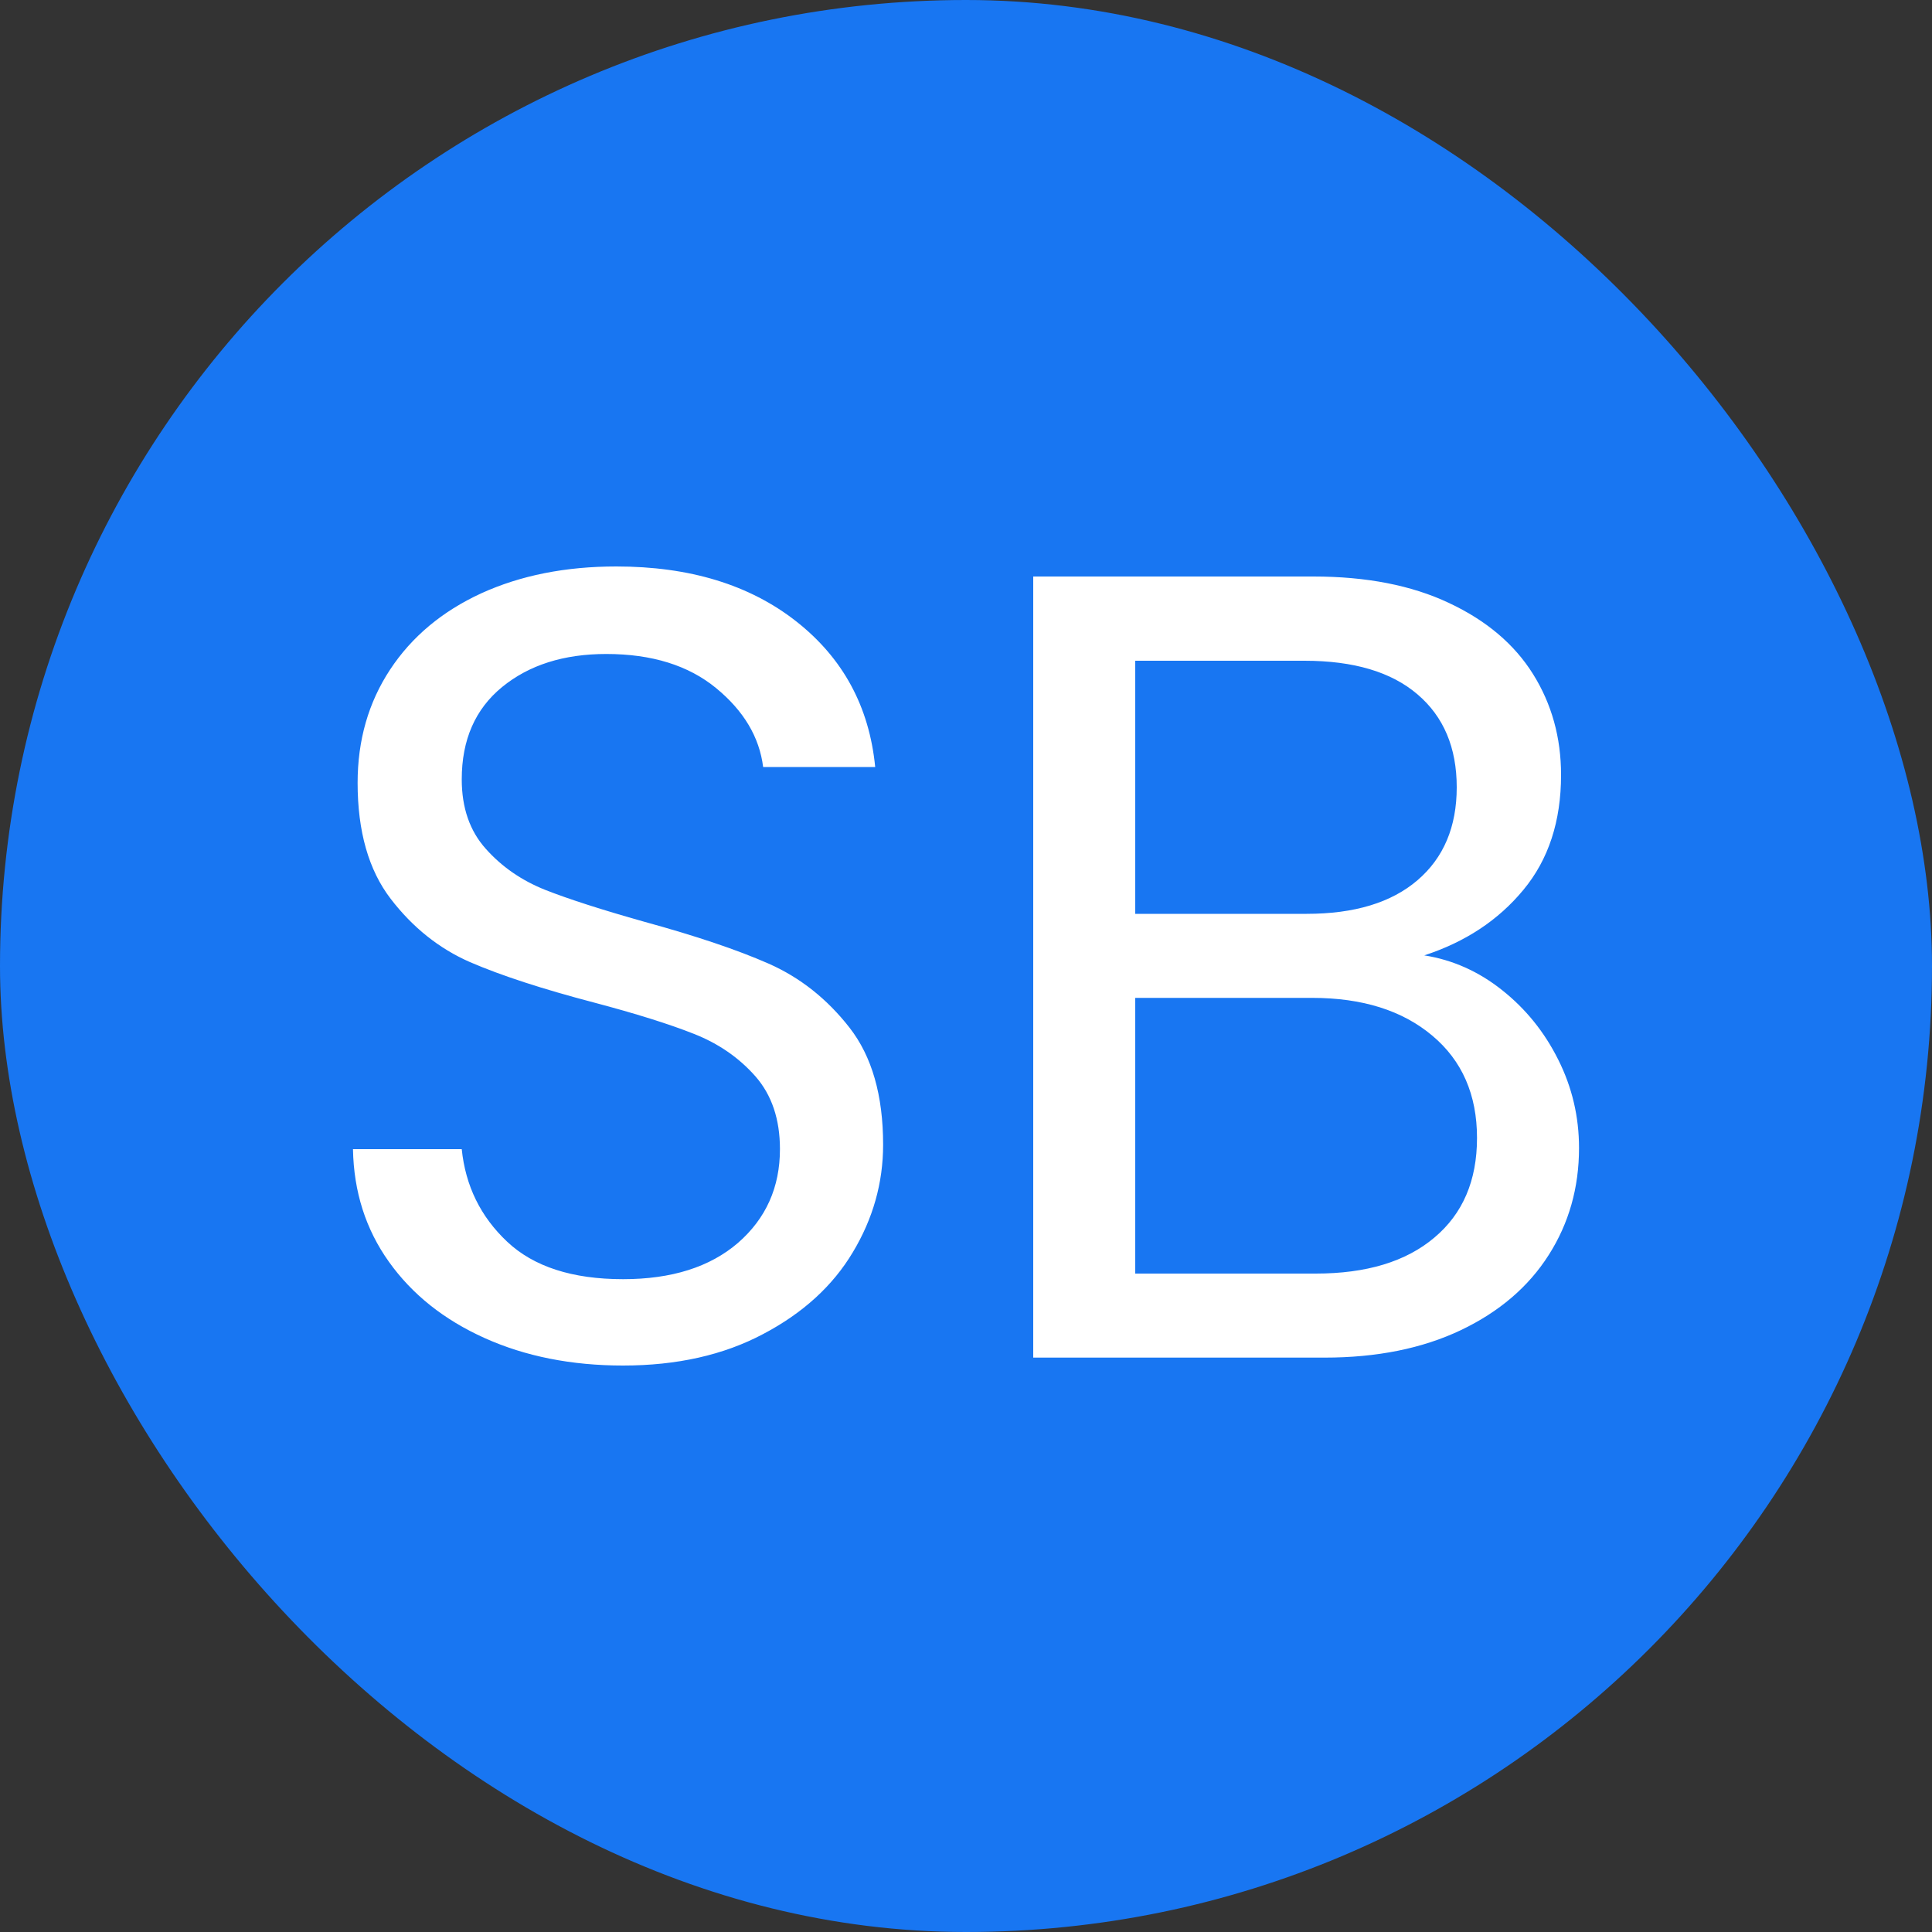 <svg xmlns="http://www.w3.org/2000/svg" width="256" height="256" viewBox="0 0 100 100"><rect x="0" y="0" width="100" height="100" fill="#333333" stroke="none"/><rect width="100" height="100" rx="50" fill="#1876f2"></rect><path d="M32.25 70.68Q28.25 70.68 25.09 69.26Q21.93 67.84 20.13 65.31Q18.33 62.79 18.27 59.48L18.27 59.48L23.90 59.48Q24.19 62.33 26.25 64.27Q28.31 66.21 32.25 66.21L32.25 66.21Q36.02 66.21 38.20 64.33Q40.37 62.44 40.37 59.48L40.37 59.48Q40.37 57.16 39.10 55.71Q37.82 54.26 35.91 53.51Q33.99 52.75 30.74 51.89L30.74 51.89Q26.74 50.84 24.33 49.80Q21.93 48.75 20.22 46.52Q18.51 44.29 18.51 40.52L18.51 40.52Q18.51 37.21 20.19 34.66Q21.87 32.11 24.91 30.71Q27.96 29.32 31.90 29.32L31.90 29.32Q37.59 29.32 41.21 32.16Q44.84 35.01 45.30 39.70L45.30 39.70L39.50 39.70Q39.21 37.38 37.07 35.62Q34.92 33.85 31.38 33.85L31.38 33.85Q28.08 33.85 25.99 35.56Q23.90 37.27 23.90 40.34L23.90 40.34Q23.90 42.55 25.15 43.94Q26.39 45.33 28.22 46.06Q30.05 46.78 33.35 47.71L33.35 47.71Q37.36 48.81 39.79 49.88Q42.23 50.96 43.97 53.19Q45.71 55.42 45.71 59.25L45.71 59.25Q45.71 62.21 44.14 64.82Q42.58 67.43 39.50 69.05Q36.43 70.68 32.25 70.68L32.25 70.68ZM73.72 49.45Q75.93 49.80 77.75 51.25Q79.58 52.70 80.65 54.84Q81.73 56.99 81.73 59.42L81.73 59.42Q81.73 62.50 80.16 64.96Q78.59 67.43 75.61 68.85Q72.62 70.27 68.56 70.27L68.56 70.27L53.48 70.27L53.48 29.84L67.98 29.84Q72.10 29.84 75.00 31.21Q77.90 32.57 79.35 34.89Q80.80 37.21 80.80 40.11L80.80 40.11Q80.80 43.71 78.85 46.06Q76.91 48.41 73.72 49.45L73.72 49.45ZM58.76 34.20L58.76 47.30L67.63 47.30Q71.34 47.30 73.37 45.56Q75.40 43.82 75.40 40.75L75.40 40.75Q75.40 37.67 73.37 35.94Q71.34 34.20 67.52 34.20L67.52 34.20L58.76 34.20ZM68.10 65.92Q72.04 65.92 74.24 64.06Q76.45 62.21 76.45 58.90L76.45 58.90Q76.45 55.54 74.13 53.60Q71.81 51.65 67.92 51.65L67.92 51.65L58.76 51.65L58.76 65.92L68.10 65.92Z" fill="#fff"></path></svg>